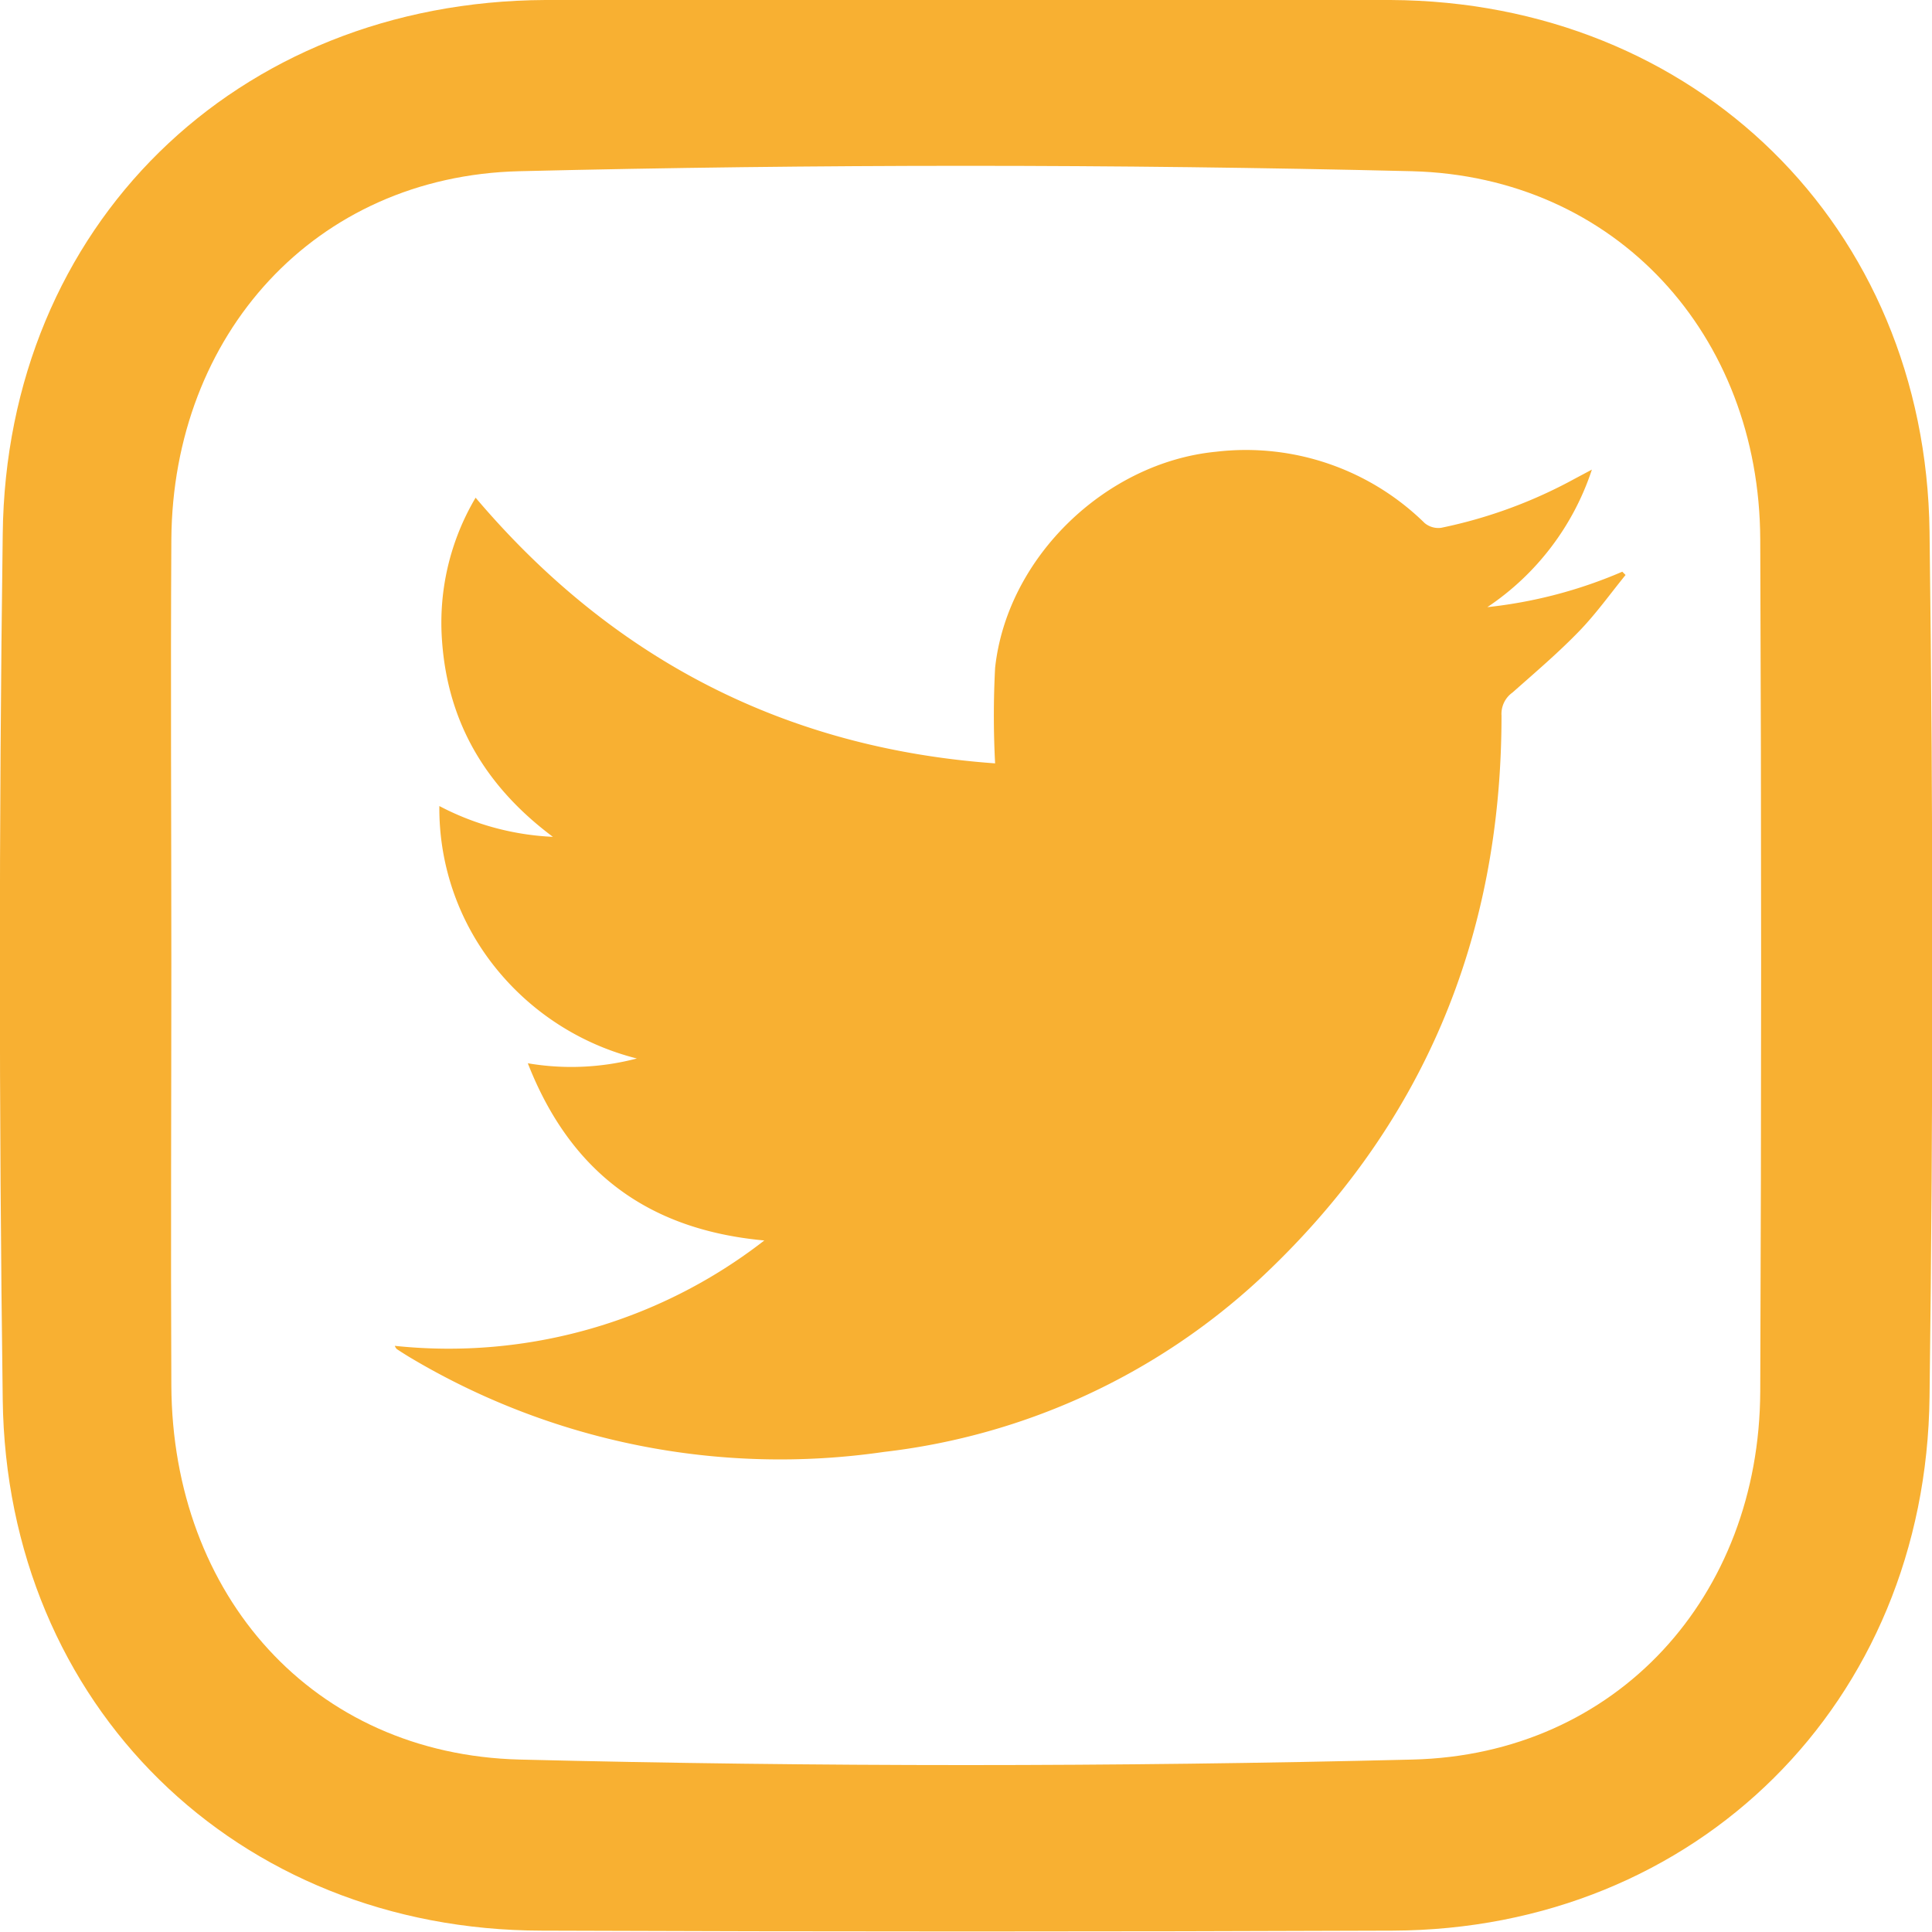 <svg xmlns="http://www.w3.org/2000/svg" viewBox="0 0 141.73 141.73"><defs><style>.cls-1{fill:#f8b032;}</style></defs><title>Asset 4</title><g id="Layer_2" data-name="Layer 2"><g id="Layer_1-2" data-name="Layer 1"><path class="cls-1" d="M71,0c10.33,0,20.65,0,31,0,22.37.11,39.26,16.57,39.55,39q.41,31.73,0,63.46c-.25,22.46-17.1,39.09-39.39,39.17q-31.22.12-62.42,0C17.37,141.6.48,125.11.2,102.67q-.42-31.73,0-63.46C.44,16.56,17.34.11,40,0,50.35,0,60.68,0,71,0ZM12.57,70.65c0,10.35-.05,20.69,0,31,.08,15.38,10.38,27.05,25.56,27.43q32.73.81,65.5,0c15-.37,25.44-12,25.5-27q.13-31.26,0-62.52c-.06-15-10.58-26.61-25.55-27q-32.73-.79-65.49,0c-15,.37-25.41,12-25.52,27C12.51,50,12.57,60.31,12.57,70.65Z"/><g id="_4gy4aa" data-name="4gy4aa"><path class="cls-1" d="M119.25,42.18c-1.13,1.39-2.17,2.85-3.41,4.13-1.54,1.59-3.2,3-4.88,4.49a1.92,1.92,0,0,0-.81,1.69c0,16.35-5.8,30.21-17.75,41.35a48.79,48.79,0,0,1-27.54,12.67,53,53,0,0,1-34.9-7c-.29-.18-.58-.36-.86-.55a.85.85,0,0,1-.14-.23A37.72,37.72,0,0,0,56.07,91c-8.52-.78-14.22-5-17.35-13a18.94,18.94,0,0,0,8-.35,19.38,19.38,0,0,1-10.42-6.72,18.65,18.65,0,0,1-4.07-11.8,19.8,19.8,0,0,0,8.33,2.26C35.62,57.7,32.86,53,32.43,47.05a18,18,0,0,1,2.46-10.54Q50,54.35,73,56a67,67,0,0,1,0-7c.87-8.1,8.11-15.07,16.2-15.86a18.71,18.71,0,0,1,15.31,5.23,1.57,1.57,0,0,0,1.21.35,35.15,35.15,0,0,0,9.82-3.61l1.24-.66a19.45,19.45,0,0,1-7.67,10.09,34.14,34.14,0,0,0,9.9-2.6Z"/></g></g></g></svg>